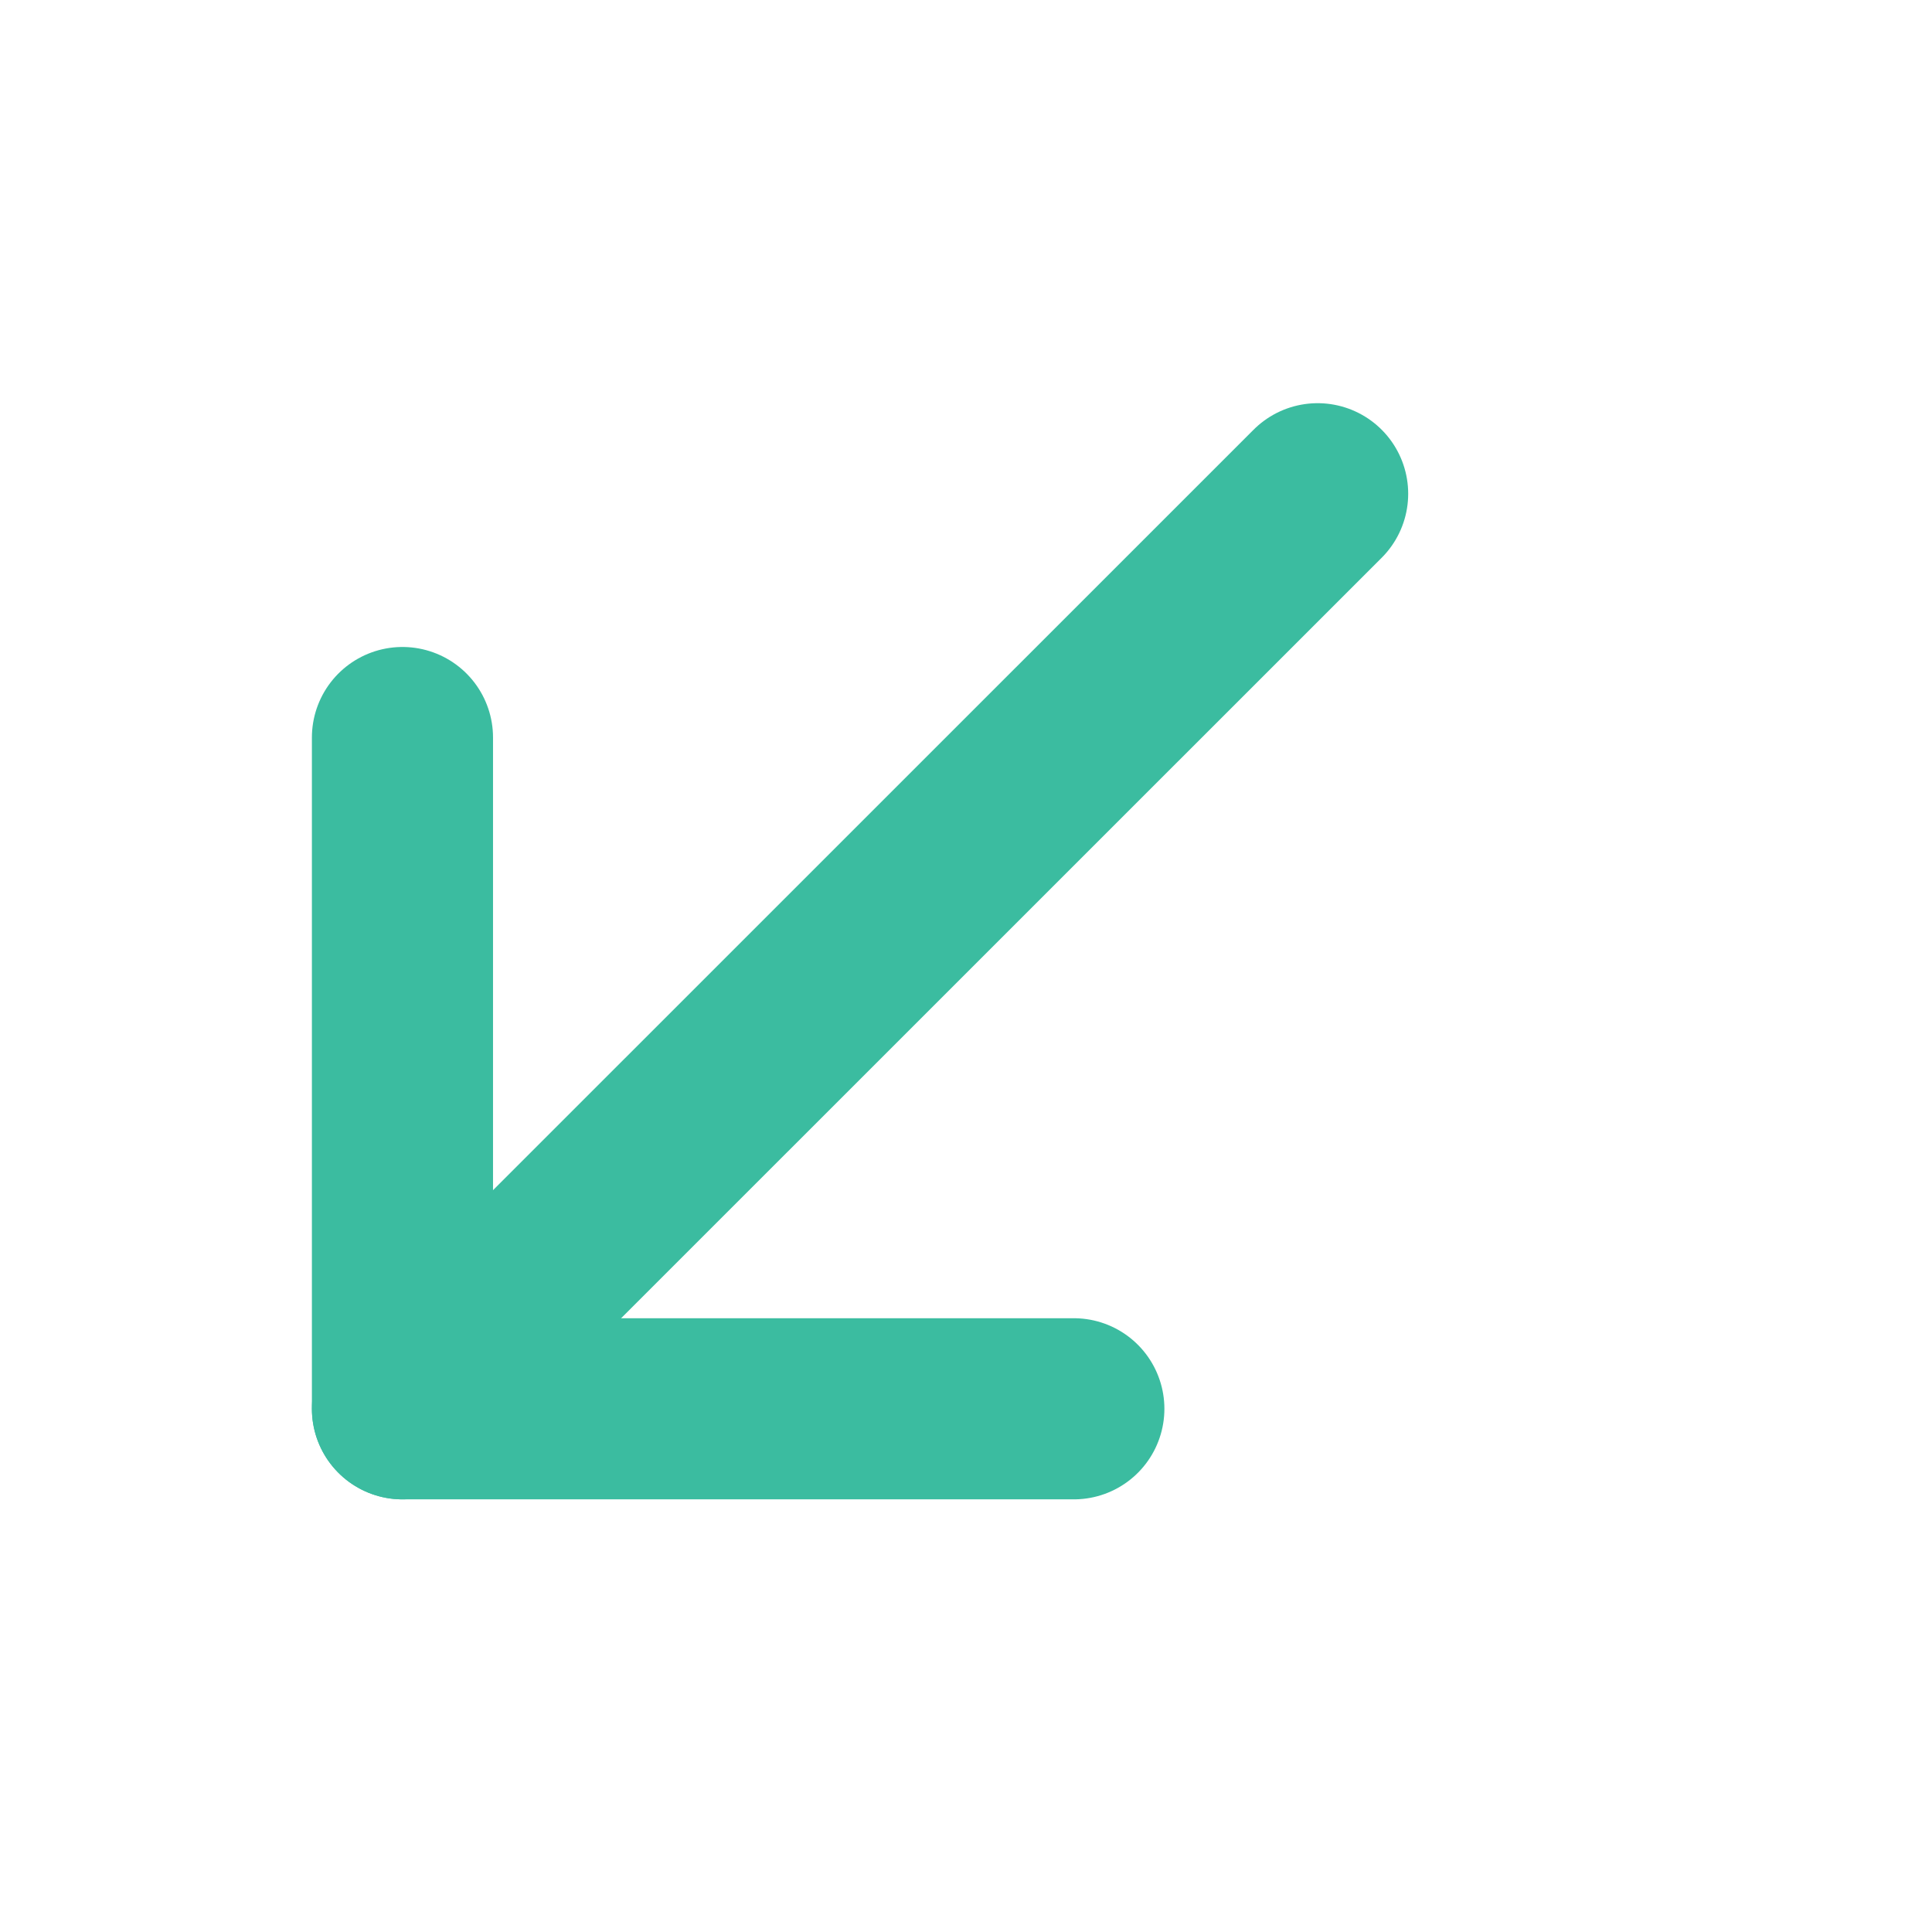 <svg width="16" height="16" viewBox="0 0 16 16" fill="none" xmlns="http://www.w3.org/2000/svg">
<g id="Received">
<g id="Group">
<path id="Vector" d="M3.333 11.667L10.912 4.089" stroke="#3BBCA0" stroke-width="1.5" stroke-miterlimit="10" stroke-linecap="round" stroke-linejoin="round"/>
<path id="Vector_2" d="M3.333 6.108V11.667H8.893" stroke="#3BBCA0" stroke-width="1.5" stroke-miterlimit="10" stroke-linecap="round" stroke-linejoin="round"/>
</g>
</g>
</svg>
